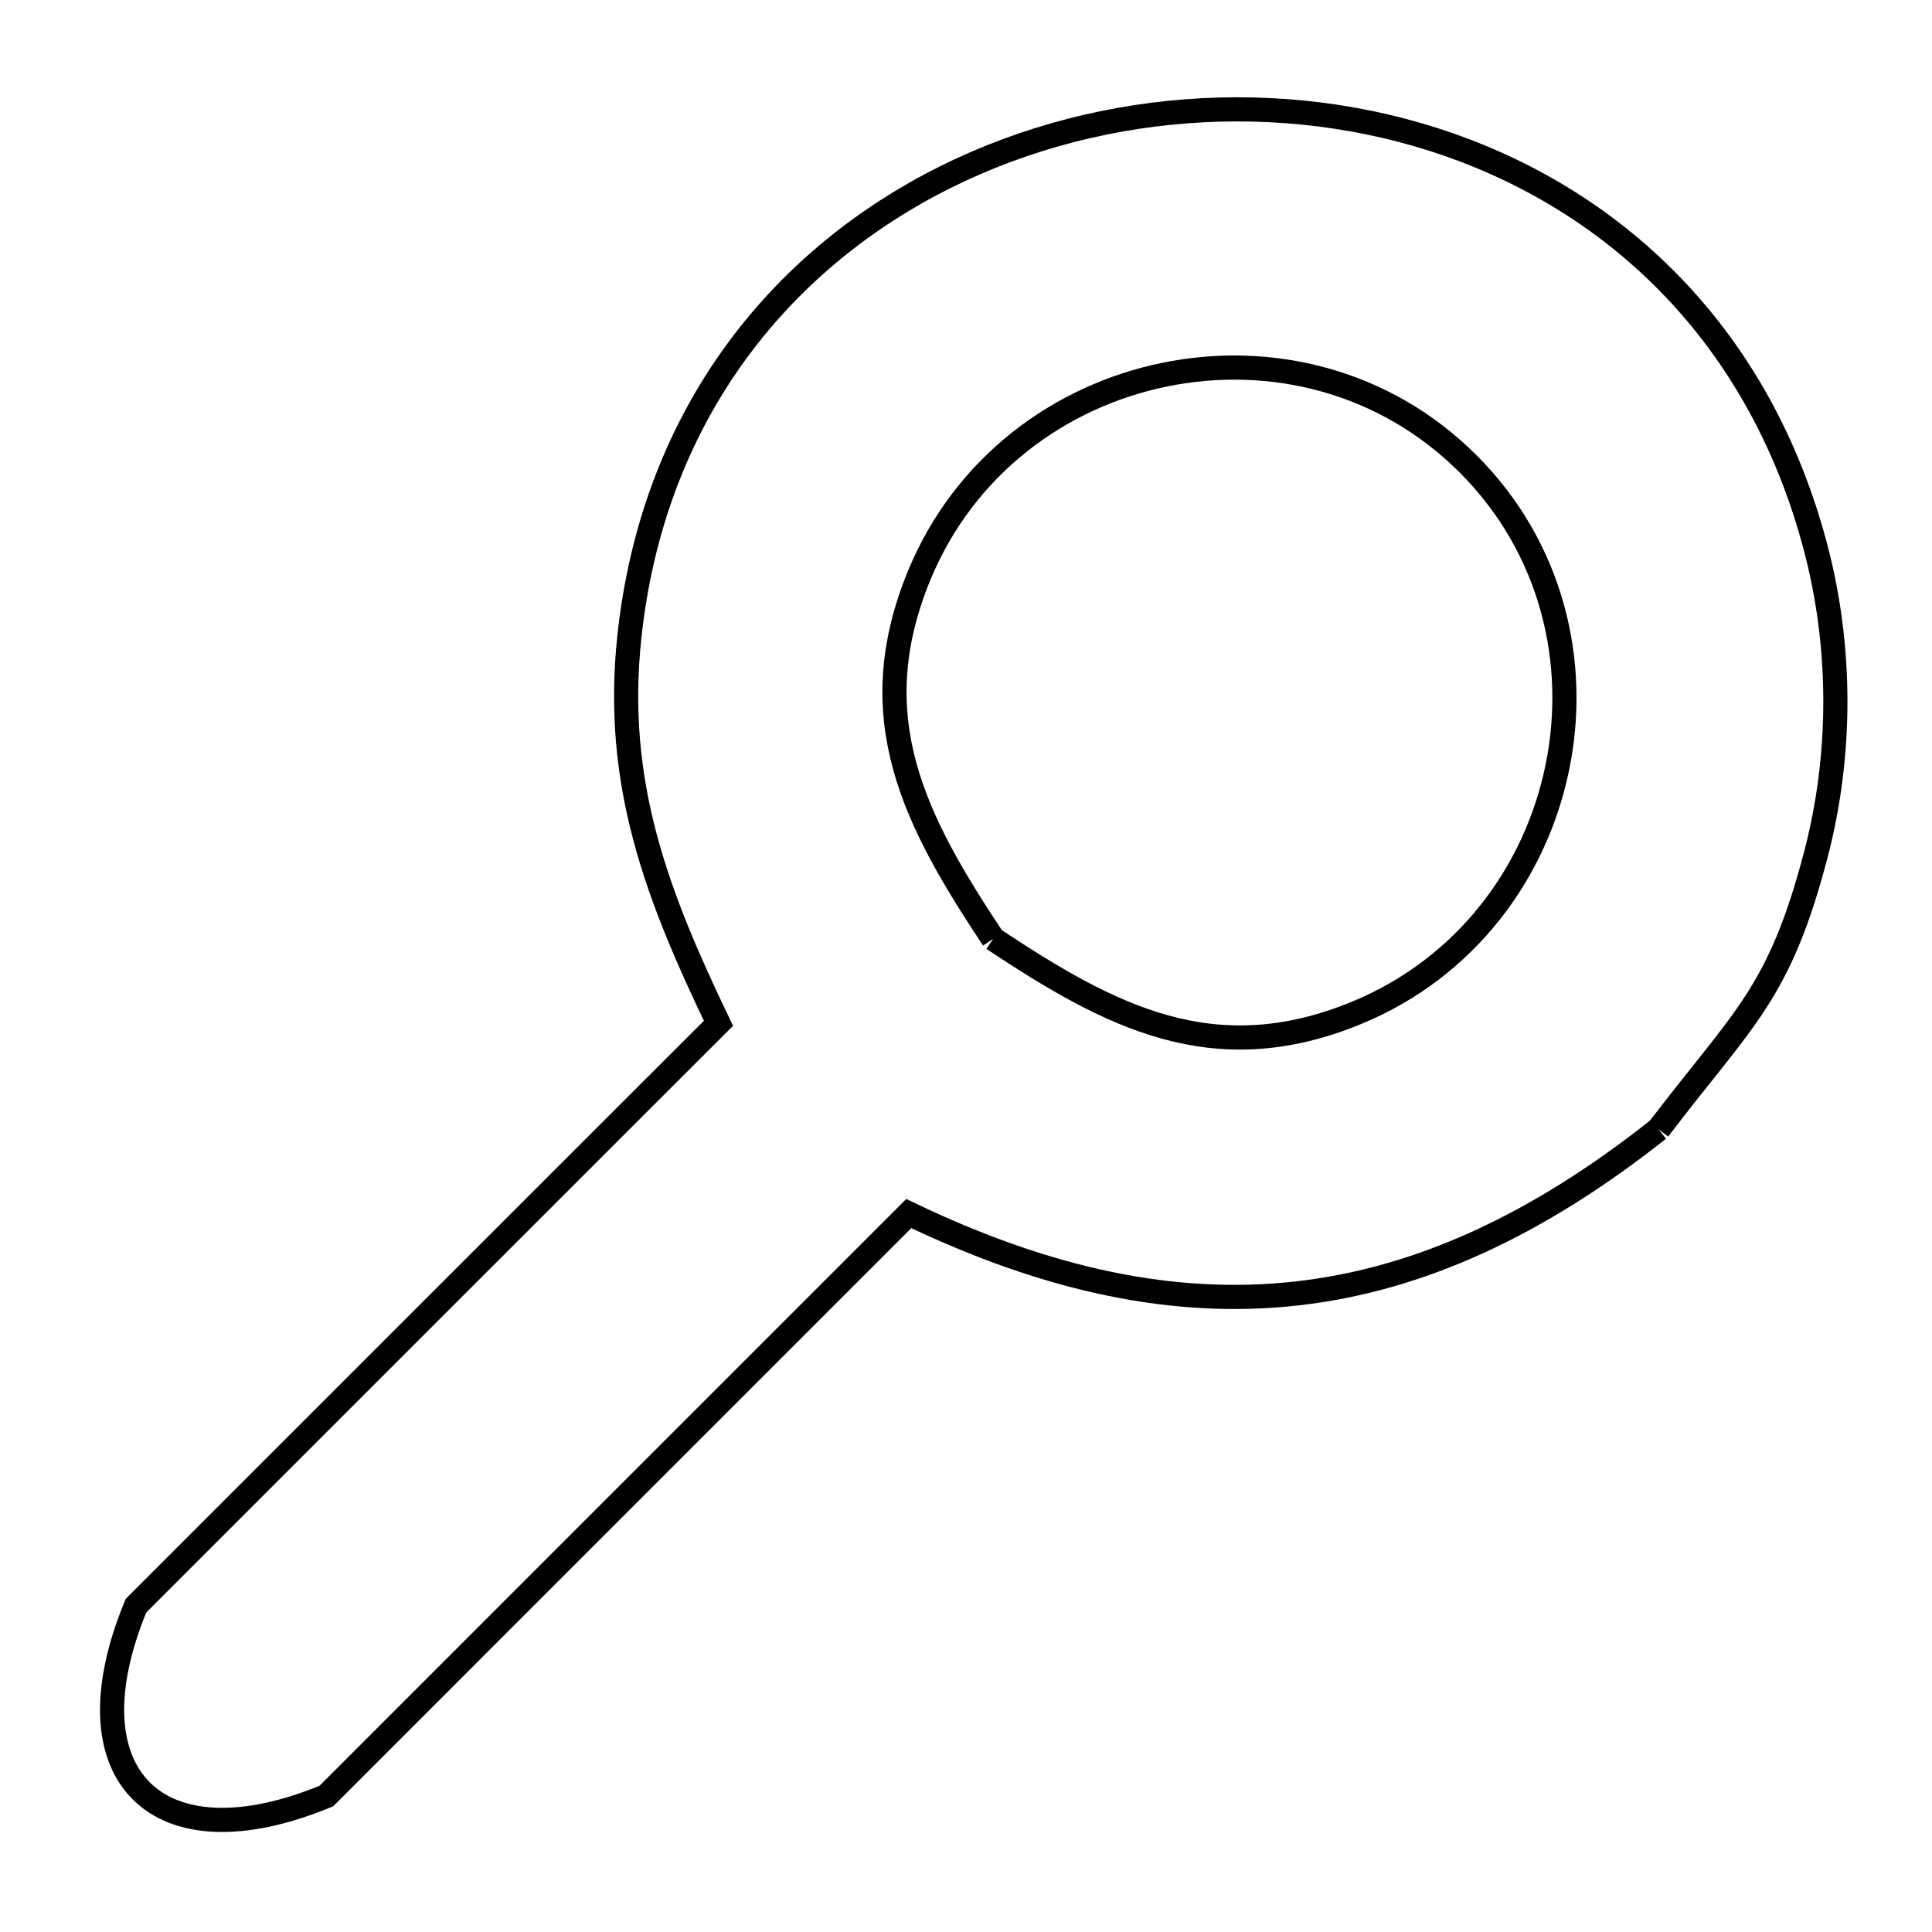 <svg xmlns="http://www.w3.org/2000/svg" viewBox="0.0 0.0 24.0 24.0" height="200px" width="200px"><path fill="none" stroke="black" stroke-width=".3" stroke-opacity="1.0"  filling="0" d="M12.337 11.663 L12.337 11.663 C11.374 10.212 10.684 8.924 11.421 7.142 C11.982 5.786 13.165 4.92 14.468 4.654 C15.771 4.387 17.195 4.72 18.238 5.763 C19.28 6.805 19.613 8.229 19.346 9.532 C19.08 10.836 18.214 12.018 16.859 12.579 C15.077 13.316 13.788 12.626 12.337 11.663 L12.337 11.663"></path>
<path fill="none" stroke="black" stroke-width=".3" stroke-opacity="1.0"  filling="0" d="M20.603 14.028 L20.603 14.028 C19.1 15.218 17.636 15.895 16.115 16.067 C14.595 16.239 13.018 15.906 11.289 15.075 L7.671 18.693 L4.054 22.311 C1.946 23.183 0.817 22.054 1.689 19.947 L5.307 16.329 L8.925 12.712 C8.159 11.117 7.624 9.729 7.818 7.913 C8.103 5.23 9.605 3.337 11.558 2.296 C13.511 1.256 15.914 1.068 18.003 1.798 C20.091 2.528 21.864 4.176 22.555 6.805 C22.881 8.043 22.881 9.383 22.556 10.621 C22.1 12.355 21.671 12.627 20.603 14.028 L20.603 14.028"></path></svg>